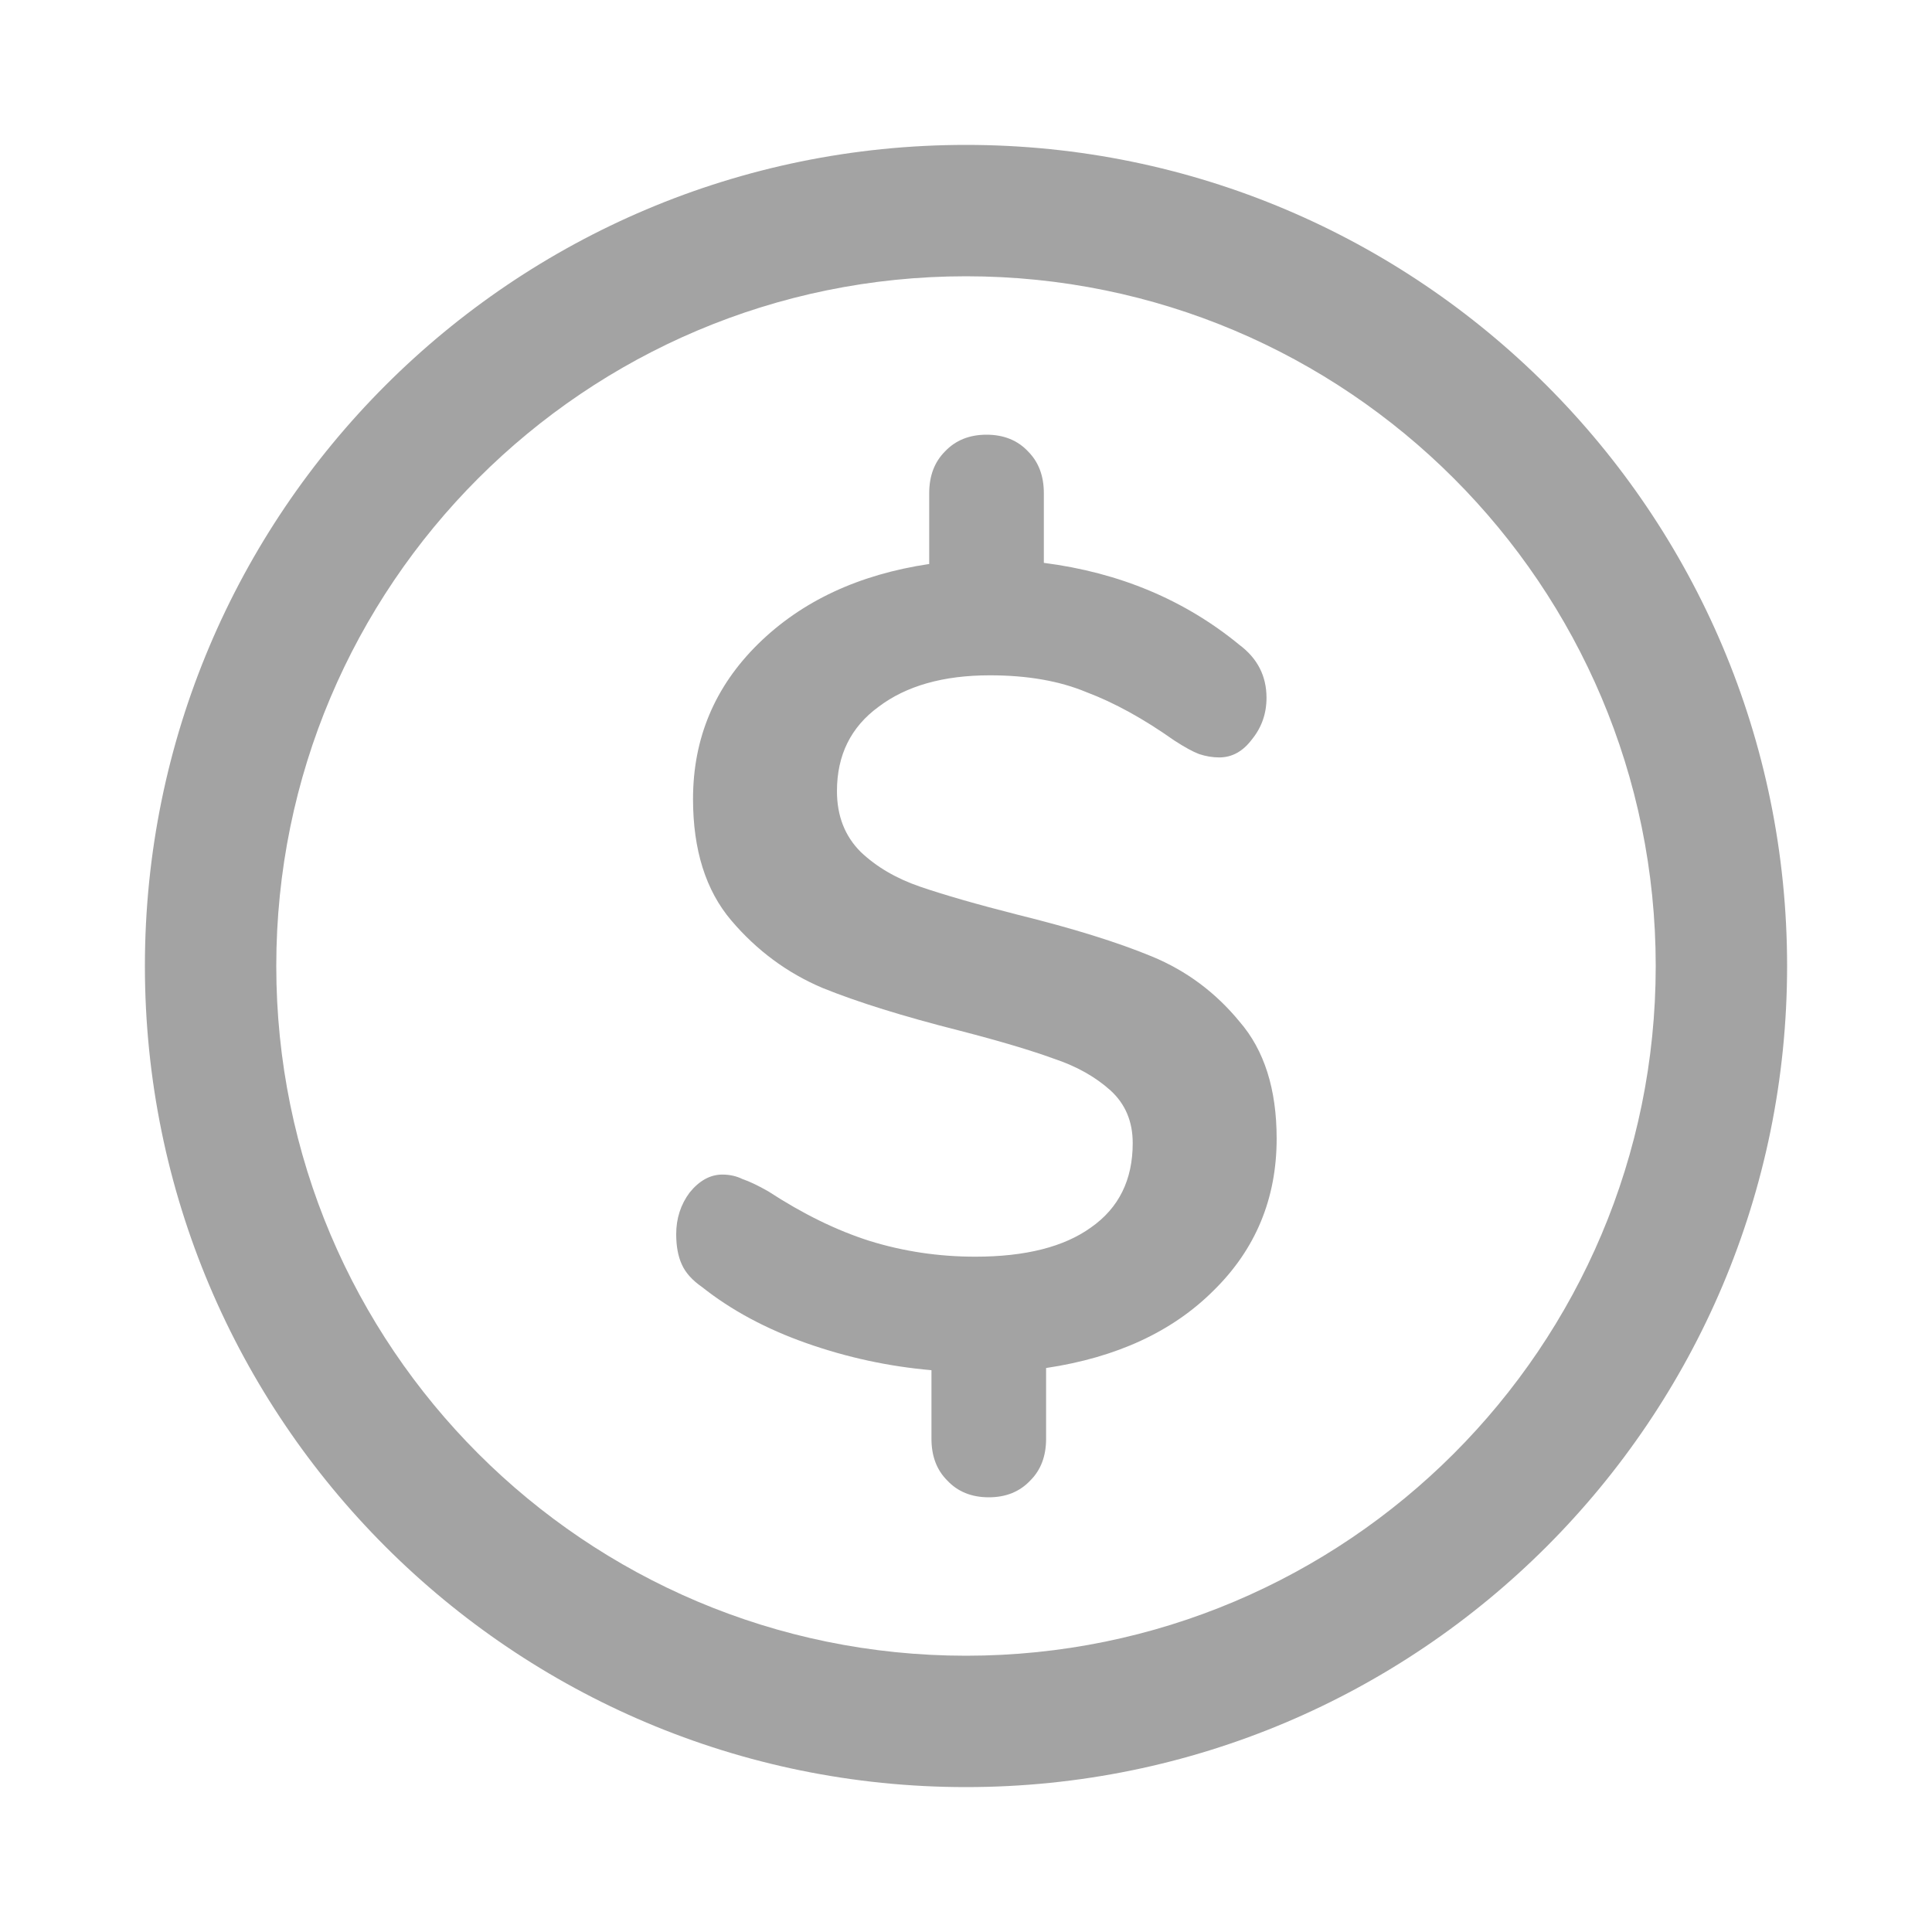 <svg width="24" height="24" viewBox="0 0 24 24" fill="none" xmlns="http://www.w3.org/2000/svg">
<path d="M22.2 12C22.2 17.633 17.633 22.2 12 22.2C6.367 22.2 1.8 17.633 1.8 12C1.8 6.367 6.367 1.8 12 1.8C17.633 1.8 22.2 6.367 22.2 12ZM3.432 12C3.432 16.732 7.268 20.568 12 20.568C16.732 20.568 20.568 16.732 20.568 12C20.568 7.268 16.732 3.432 12 3.432C7.268 3.432 3.432 7.268 3.432 12Z" fill="#A3A3A3"/>
<path d="M15.859 14.144C15.859 14.889 15.598 15.518 15.077 16.03C14.565 16.542 13.871 16.863 12.995 16.994V17.873C12.995 18.088 12.93 18.26 12.8 18.39C12.669 18.53 12.497 18.6 12.283 18.6C12.069 18.6 11.896 18.53 11.766 18.39C11.636 18.26 11.571 18.088 11.571 17.873V17.021C11.04 16.975 10.523 16.863 10.02 16.686C9.517 16.509 9.084 16.276 8.721 15.988C8.6 15.904 8.516 15.811 8.47 15.708C8.423 15.606 8.4 15.48 8.4 15.331C8.4 15.136 8.456 14.963 8.567 14.814C8.688 14.665 8.824 14.591 8.973 14.591C9.066 14.591 9.149 14.61 9.224 14.647C9.308 14.675 9.415 14.726 9.545 14.8C9.974 15.08 10.393 15.285 10.802 15.415C11.221 15.545 11.659 15.611 12.115 15.611C12.739 15.611 13.219 15.489 13.554 15.247C13.899 15.005 14.071 14.656 14.071 14.2C14.071 13.93 13.978 13.711 13.792 13.543C13.605 13.376 13.373 13.245 13.093 13.152C12.814 13.05 12.423 12.933 11.92 12.803C11.221 12.626 10.653 12.449 10.216 12.272C9.778 12.086 9.401 11.807 9.084 11.434C8.768 11.062 8.609 10.559 8.609 9.926C8.609 9.171 8.879 8.529 9.419 7.998C9.96 7.467 10.667 7.137 11.543 7.006V6.126C11.543 5.912 11.608 5.74 11.738 5.609C11.869 5.47 12.041 5.4 12.255 5.4C12.469 5.4 12.642 5.47 12.772 5.609C12.902 5.74 12.967 5.912 12.967 6.126V6.992C13.908 7.113 14.718 7.453 15.398 8.012C15.621 8.179 15.733 8.398 15.733 8.668C15.733 8.864 15.673 9.036 15.552 9.185C15.44 9.334 15.305 9.409 15.146 9.409C15.063 9.409 14.979 9.395 14.895 9.367C14.82 9.339 14.718 9.283 14.588 9.199C14.206 8.929 13.843 8.729 13.498 8.599C13.163 8.459 12.763 8.389 12.297 8.389C11.72 8.389 11.259 8.519 10.914 8.78C10.569 9.032 10.397 9.381 10.397 9.828C10.397 10.135 10.495 10.386 10.691 10.582C10.886 10.768 11.133 10.913 11.431 11.015C11.729 11.117 12.134 11.234 12.646 11.364C13.326 11.532 13.88 11.704 14.308 11.881C14.737 12.058 15.1 12.328 15.398 12.691C15.705 13.045 15.859 13.529 15.859 14.144Z" fill="#A3A3A3"/>
</svg>
